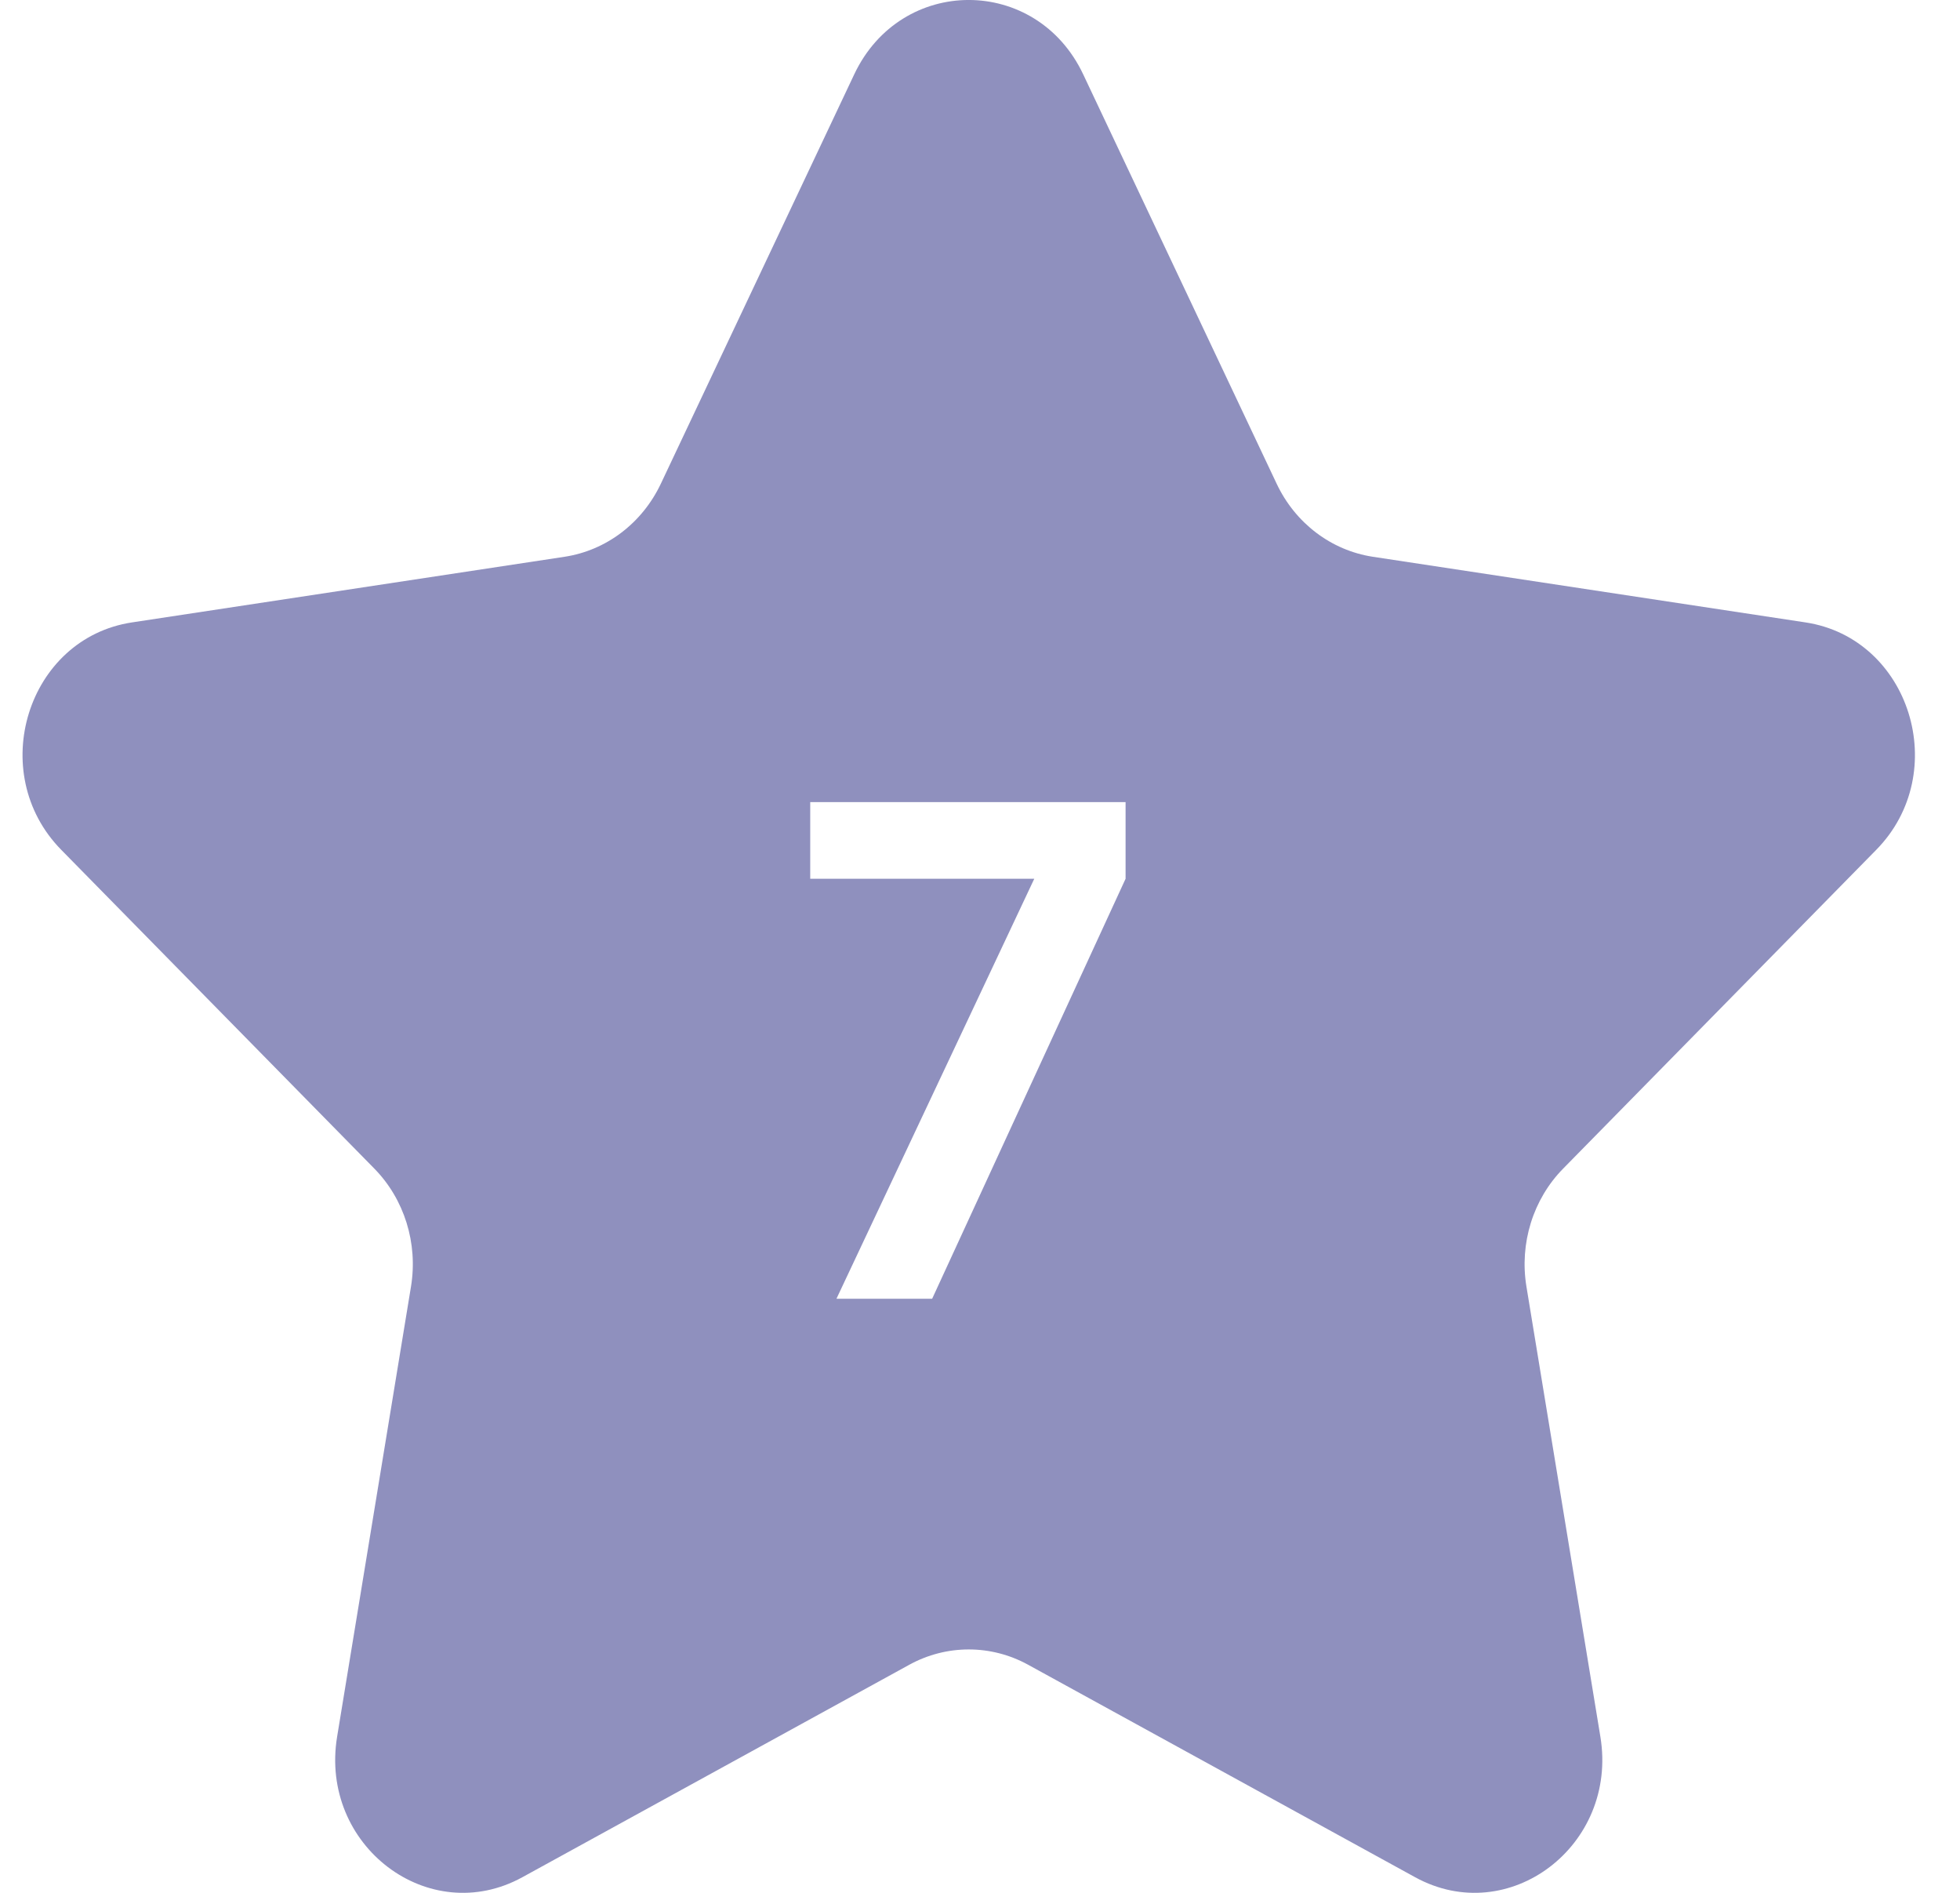 <svg xmlns="http://www.w3.org/2000/svg" width="29" height="28" viewBox="0 0 29 28" fill="none">
  <path fill-rule="evenodd" clip-rule="evenodd" d="M16.027 1.1C15.334 -0.367 13.332 -0.367 12.639 1.1L9.777 7.157C9.501 7.739 8.97 8.142 8.354 8.236L1.953 9.207C0.403 9.442 -0.215 11.43 0.906 12.571L5.538 17.286C5.983 17.739 6.186 18.392 6.081 19.032L4.988 25.69C4.723 27.301 6.343 28.53 7.729 27.769L13.454 24.626C14.005 24.324 14.662 24.324 15.212 24.626L20.938 27.769C22.324 28.53 23.944 27.301 23.679 25.69L22.585 19.032C22.48 18.392 22.683 17.739 23.129 17.286L27.761 12.571C28.882 11.43 28.263 9.442 26.714 9.207L20.312 8.236C19.697 8.142 19.165 7.739 18.89 7.157L16.027 1.1ZM15.303 12.999L12.376 19.212H13.792L16.654 12.999V11.865H11.988V12.999H15.303Z" fill="#8F90BE"/>
</svg>